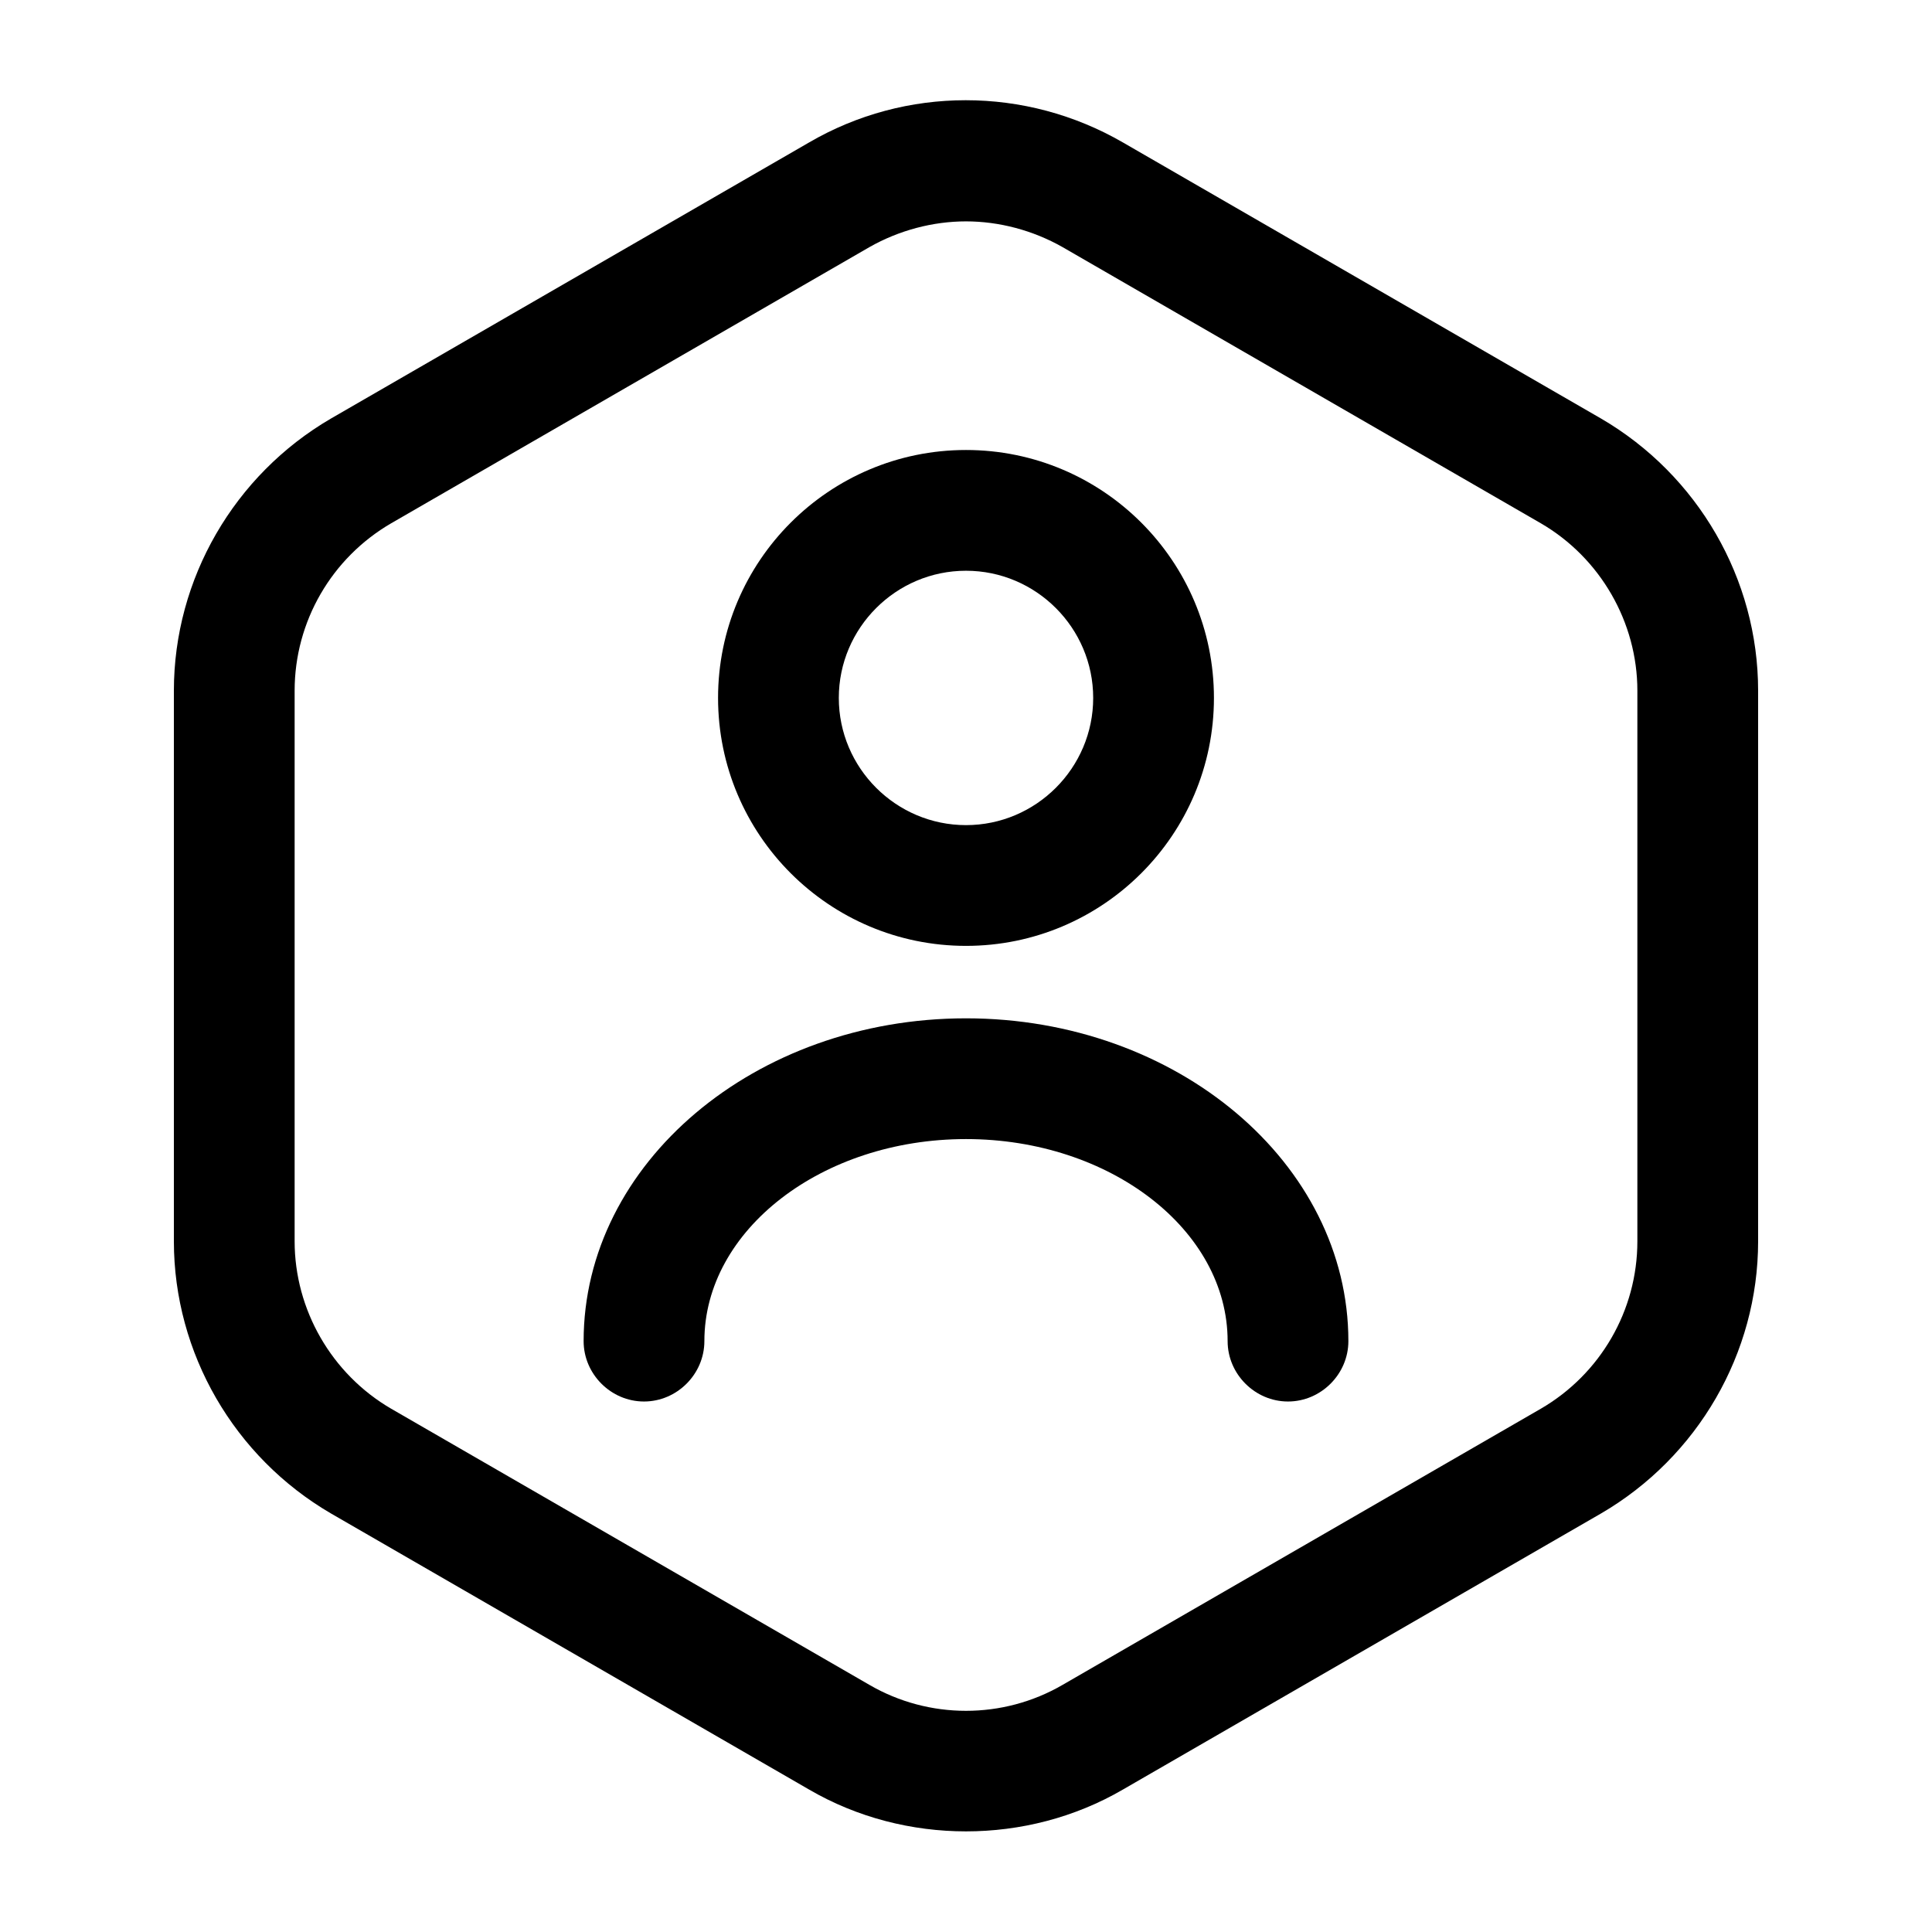 <svg width="24" height="24" viewBox="0 0 24 24" fill="none" xmlns="http://www.w3.org/2000/svg">
    <path
        d="M12 22.75C11.33 22.75 10.65 22.58 10.05 22.23L4.11 18.8C2.91 18.1 2.16 16.81 2.16 15.42V8.58C2.16 7.19 2.91 5.9 4.11 5.2L10.05 1.77C11.25 1.07 12.74 1.07 13.95 1.77L19.89 5.2C21.09 5.9 21.84 7.19 21.84 8.58V15.42C21.84 16.81 21.09 18.1 19.89 18.8L13.95 22.23C13.35 22.58 12.67 22.75 12 22.75ZM12 2.75C11.59 2.75 11.17 2.86 10.8 3.07L4.86 6.5C4.12 6.93 3.66 7.72 3.66 8.58V15.42C3.66 16.27 4.12 17.07 4.86 17.5L10.8 20.93C11.54 21.36 12.46 21.36 13.2 20.93L19.14 17.5C19.88 17.07 20.34 16.28 20.34 15.42V8.58C20.34 7.73 19.88 6.93 19.14 6.5L13.2 3.07C12.83 2.86 12.41 2.75 12 2.75Z"
        fill="currentColor"/>
    <path
        d="M12 11.75C10.3 11.75 8.92 10.37 8.92 8.67C8.92 6.97 10.3 5.59 12 5.59C13.7 5.59 15.08 6.97 15.08 8.67C15.08 10.37 13.7 11.75 12 11.75ZM12 7.09C11.13 7.09 10.42 7.8 10.42 8.67C10.42 9.54 11.13 10.25 12 10.25C12.87 10.25 13.58 9.54 13.58 8.67C13.58 7.8 12.87 7.09 12 7.09Z"
        fill="currentColor"/>
    <path
        d="M16 17.41C15.59 17.41 15.25 17.07 15.25 16.66C15.25 15.28 13.79 14.15 12 14.15C10.21 14.15 8.75 15.28 8.75 16.66C8.75 17.07 8.41 17.41 8 17.41C7.59 17.41 7.25 17.07 7.25 16.66C7.25 14.45 9.38 12.65 12 12.65C14.62 12.65 16.75 14.45 16.75 16.66C16.75 17.07 16.41 17.41 16 17.41Z"
        fill="currentColor"/>
</svg>
